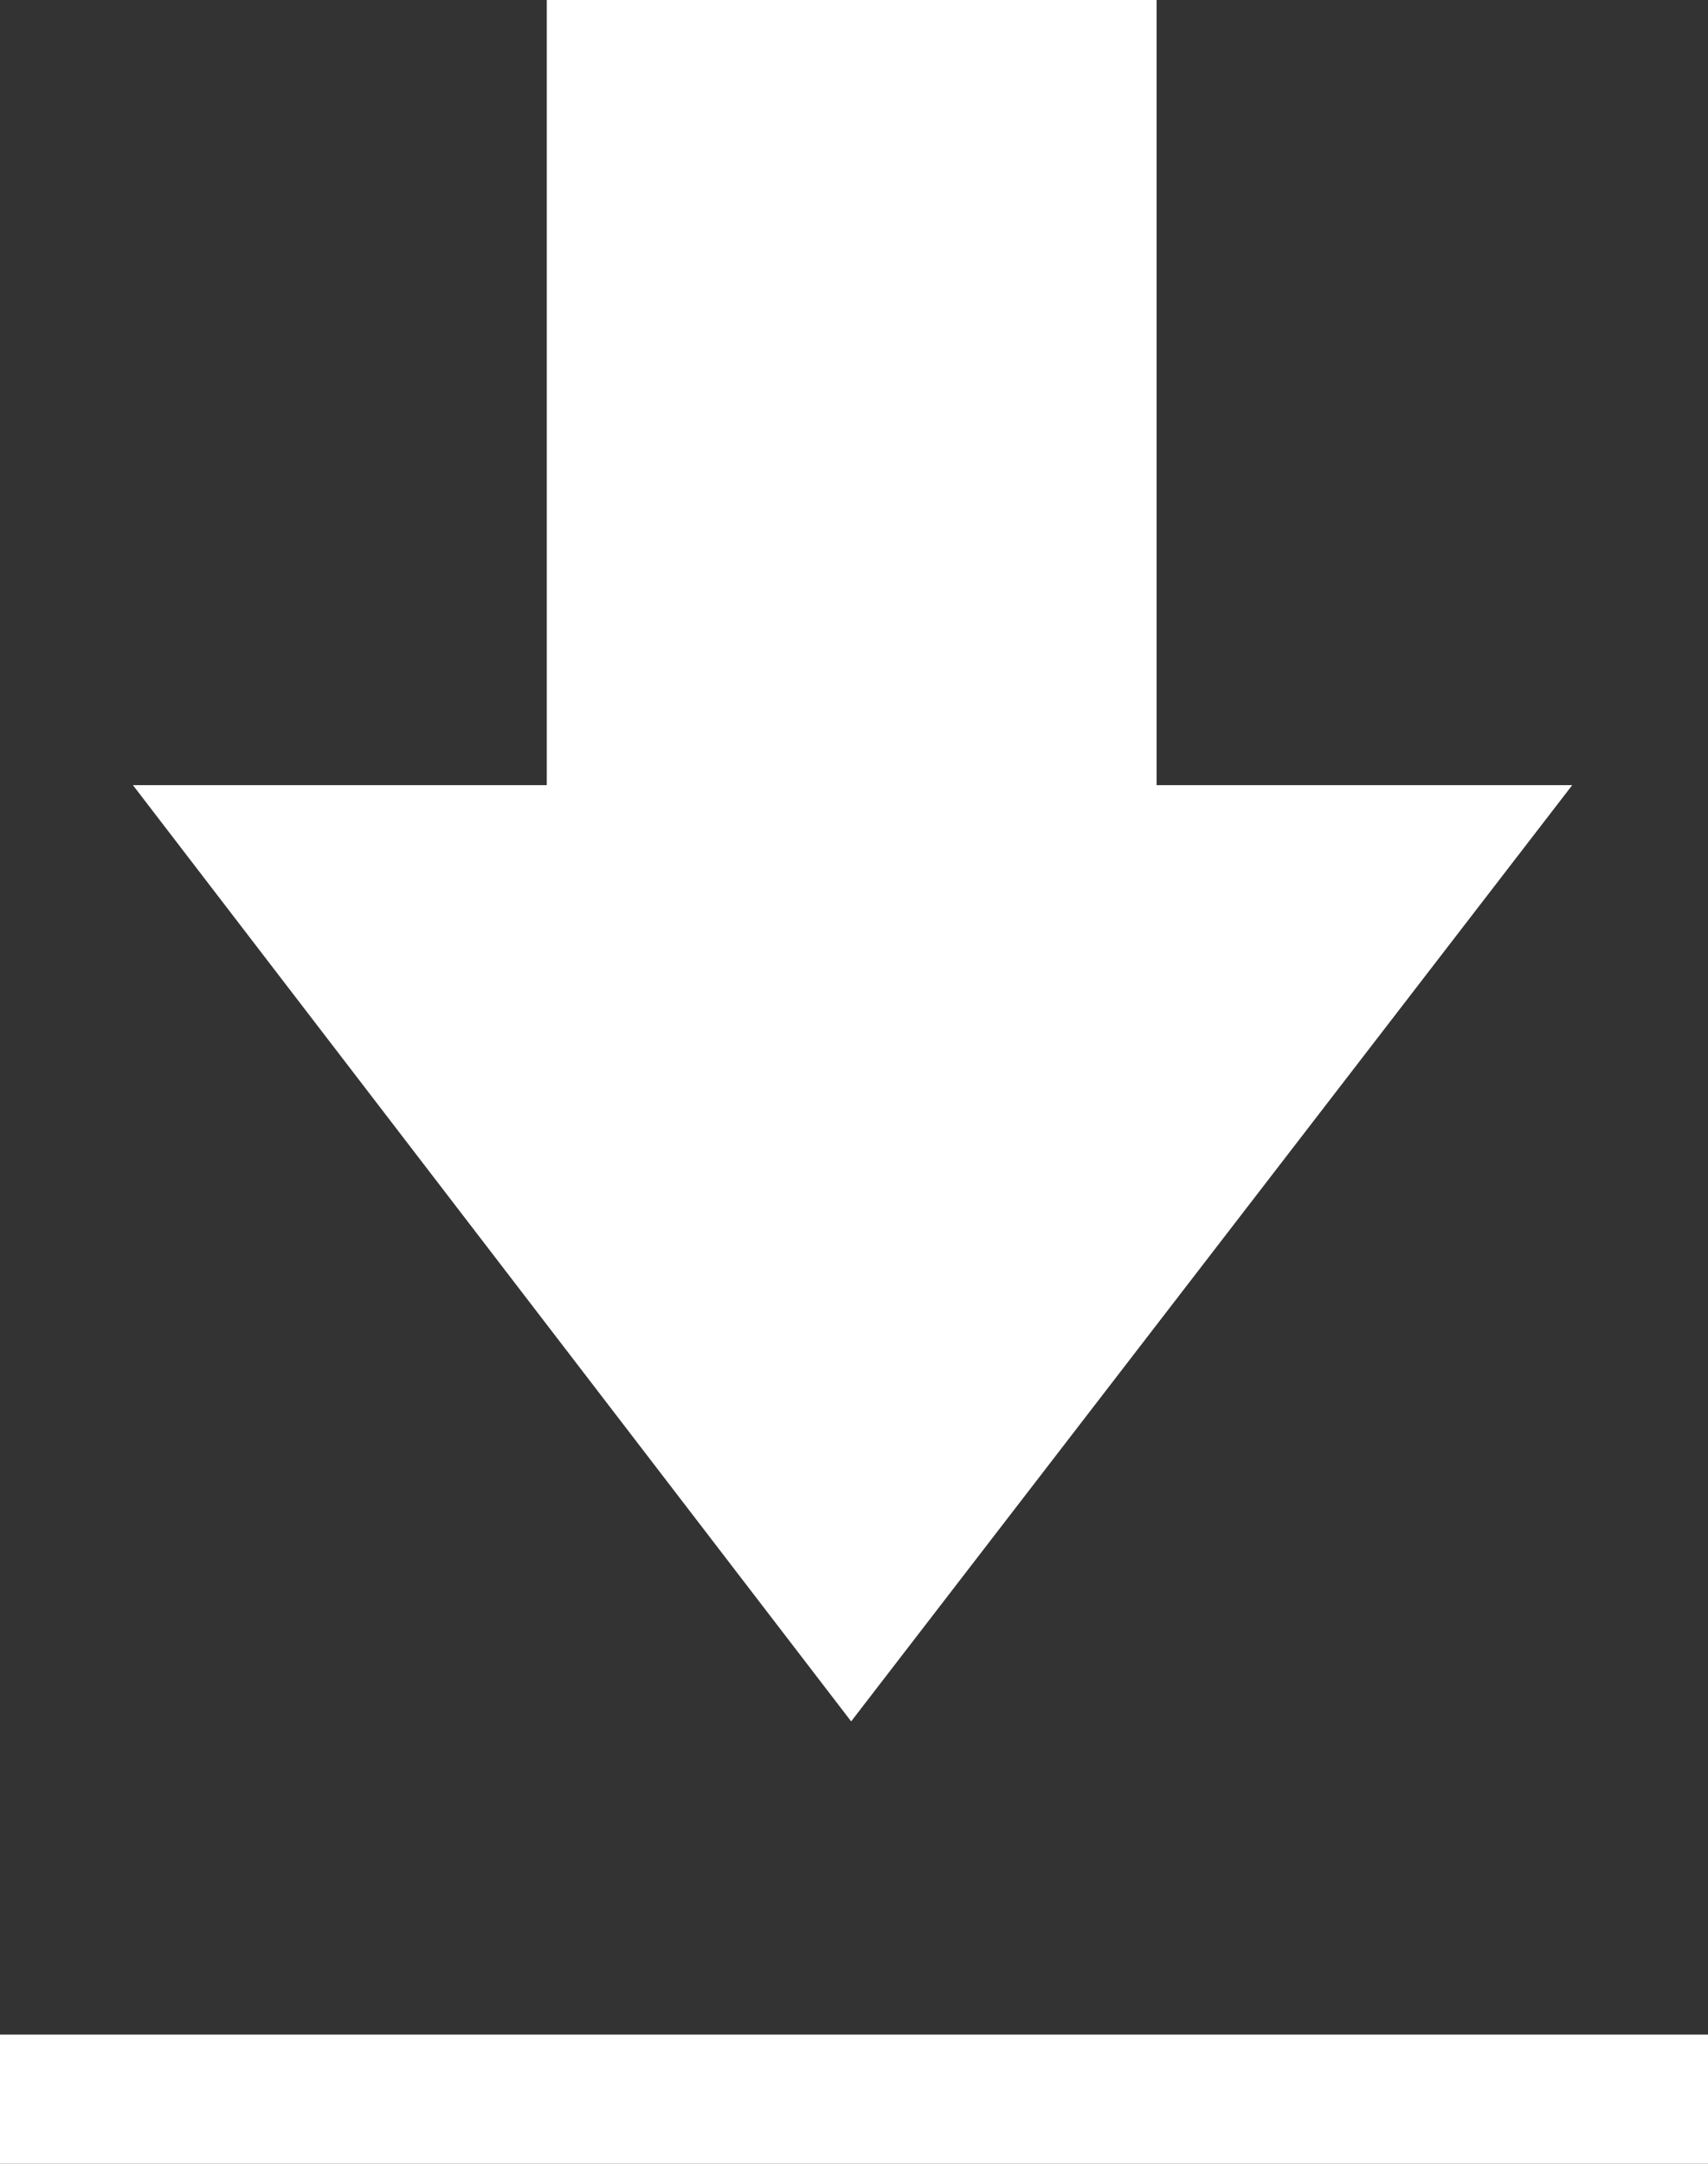 <svg width="30" height="38" viewBox="0 0 30 38" fill="none" xmlns="http://www.w3.org/2000/svg">
<rect x="0" y="0" width="30" height="38" fill="#333333" stroke="none"/>
<path d="M0 38V35.731H30V38H0ZM14.95 30.231L2.335 13.789H9.604V0H20.315V13.789H27.615L14.95 30.231Z" fill="white"/>
</svg>

